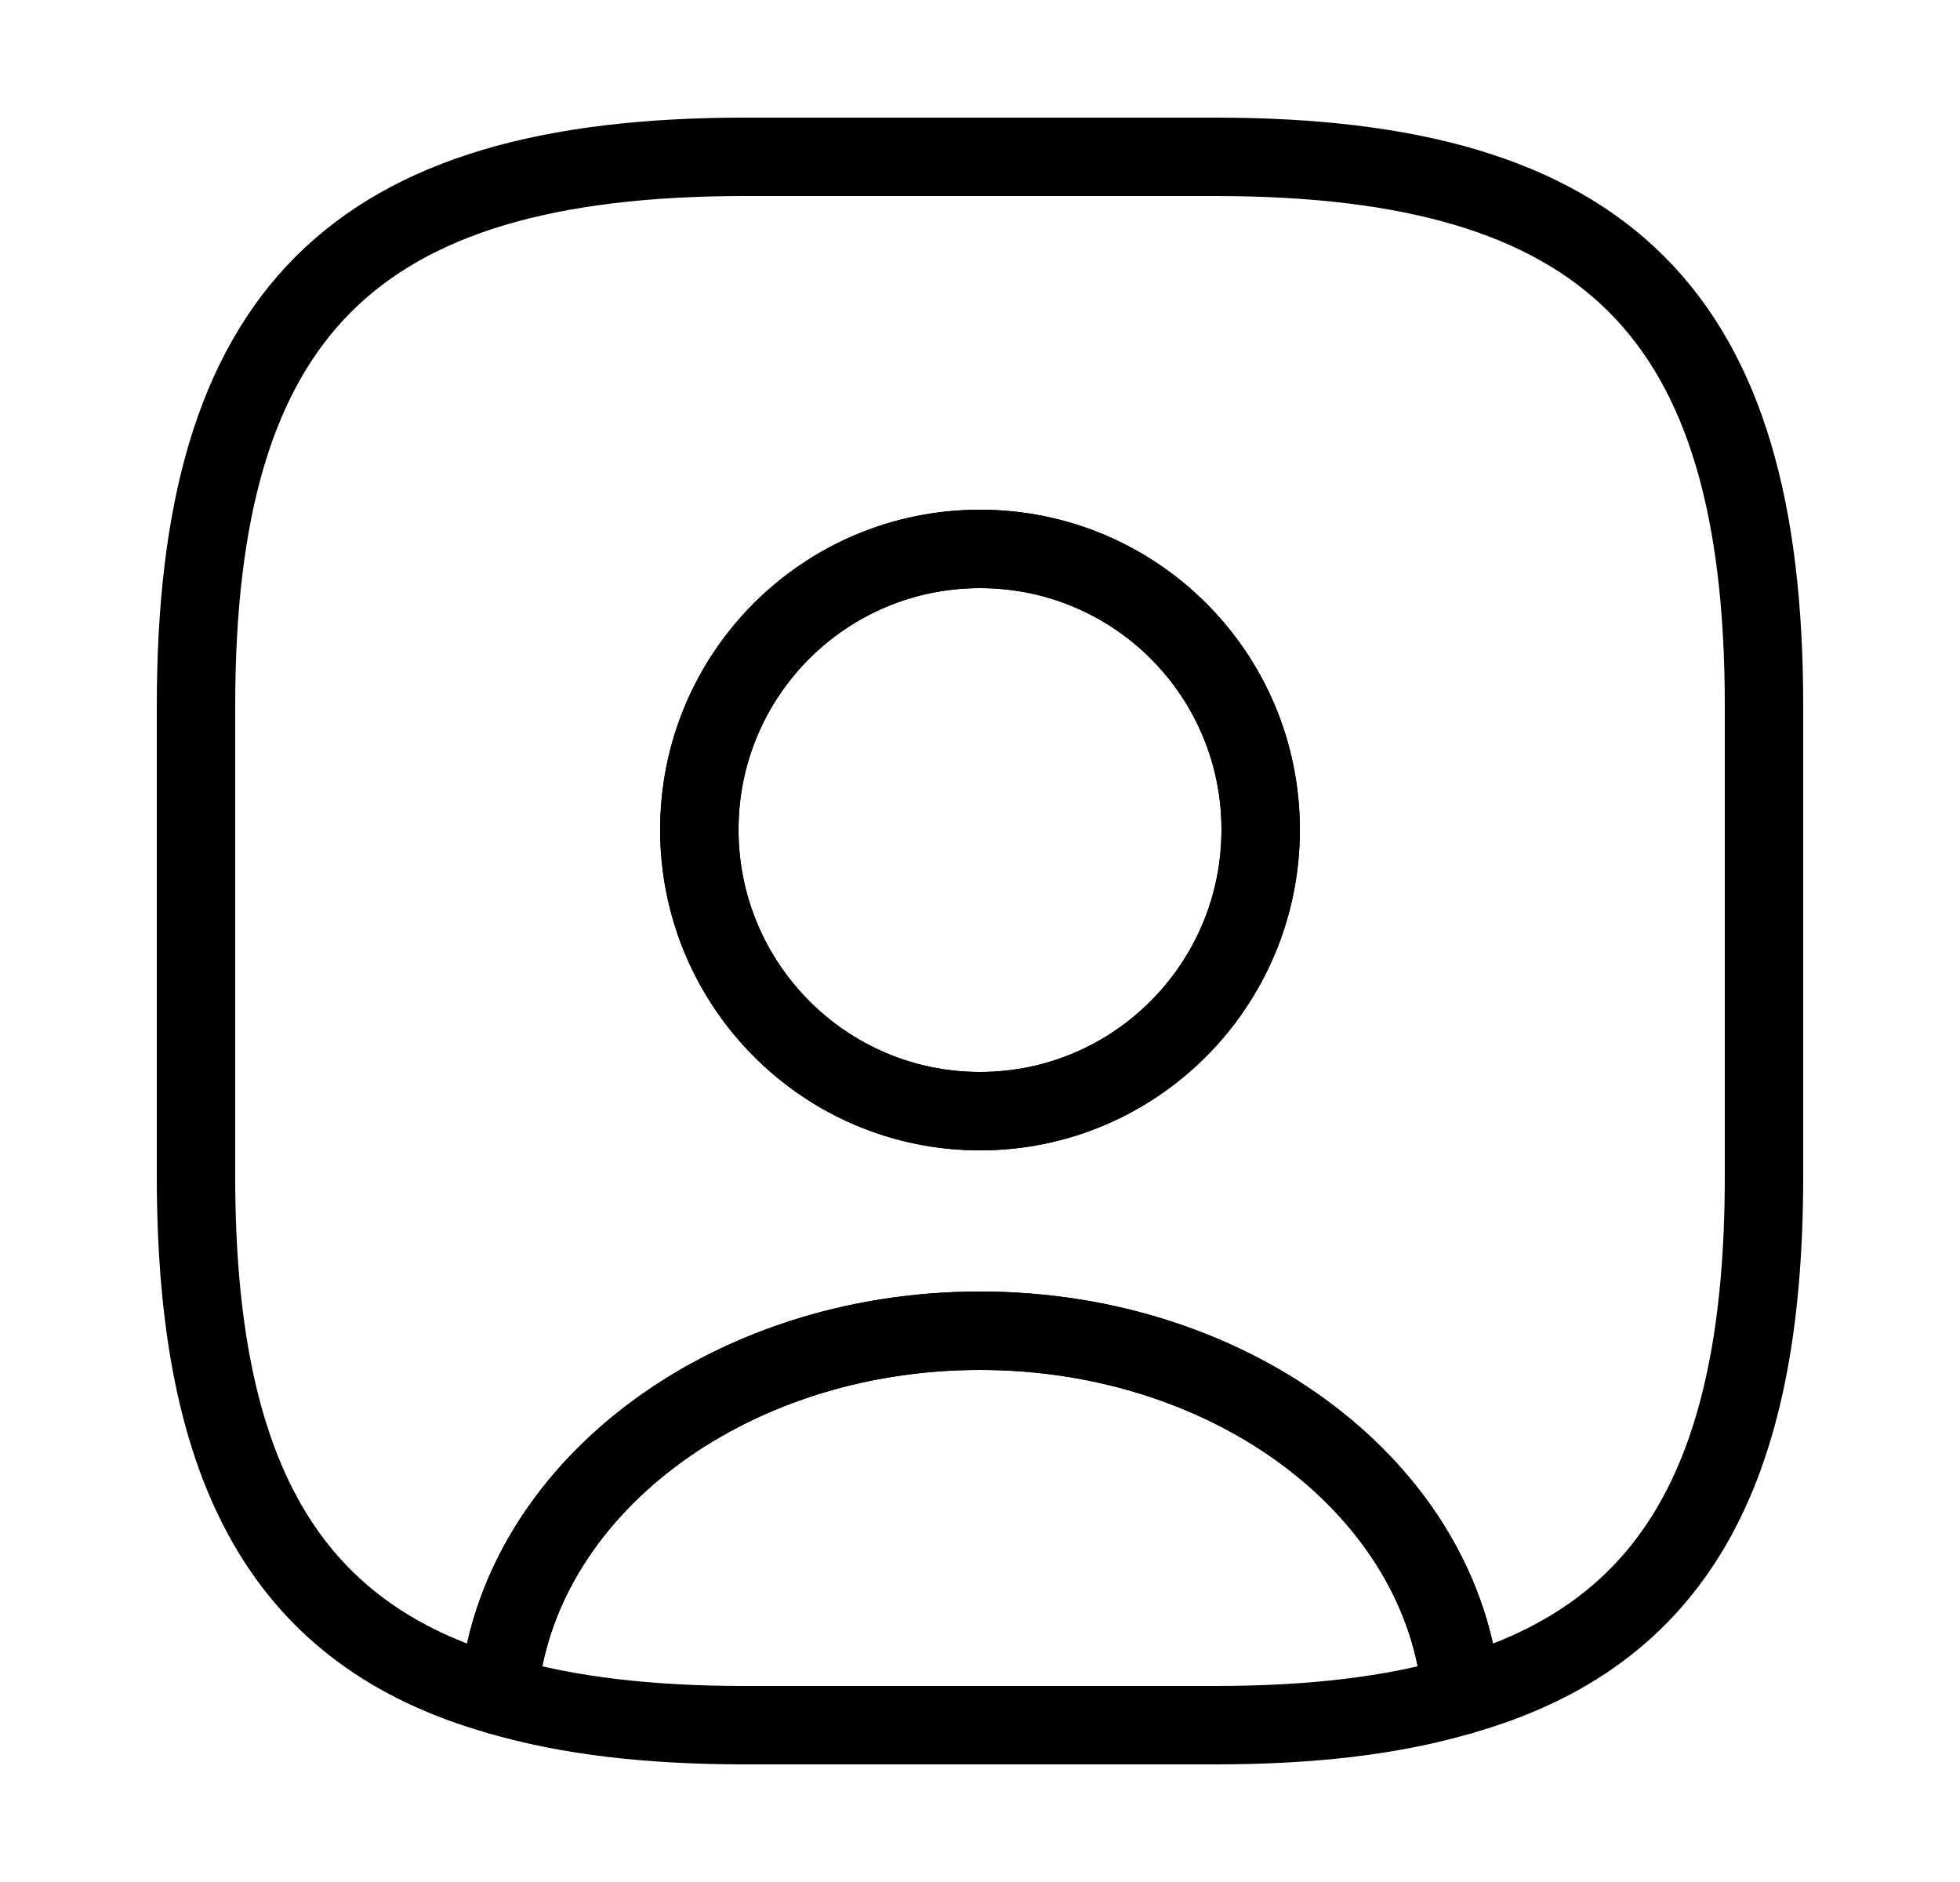 <svg width="25" height="24" viewBox="0 0 25 24" fill="none" xmlns="http://www.w3.org/2000/svg">
<path d="M18.64 21.62C17.76 21.88 16.72 22 15.5 22H9.5C8.28 22 7.24 21.88 6.36 21.62C6.58 19.02 9.25 16.97 12.5 16.97C15.75 16.97 18.42 19.02 18.64 21.62Z" stroke="currentColor" strokeWidth="1.5" stroke-linecap="round" stroke-linejoin="round"/>
<path d="M15.5 2H9.5C4.5 2 2.5 4 2.5 9V15C2.5 18.78 3.64 20.85 6.36 21.62C6.58 19.02 9.25 16.97 12.5 16.97C15.75 16.97 18.42 19.02 18.64 21.62C21.36 20.85 22.5 18.78 22.5 15V9C22.5 4 20.5 2 15.5 2ZM12.5 14.17C10.52 14.17 8.92 12.56 8.92 10.58C8.92 8.6 10.52 7 12.5 7C14.48 7 16.08 8.6 16.08 10.58C16.08 12.56 14.48 14.17 12.5 14.17Z" stroke="currentColor" strokeWidth="1.5" stroke-linecap="round" stroke-linejoin="round"/>
<path d="M16.08 10.58C16.08 12.56 14.48 14.17 12.5 14.17C10.52 14.17 8.92 12.56 8.92 10.58C8.92 8.6 10.52 7 12.5 7C14.48 7 16.08 8.6 16.08 10.58Z" stroke="currentColor" strokeWidth="1.5" stroke-linecap="round" stroke-linejoin="round"/>
</svg>
